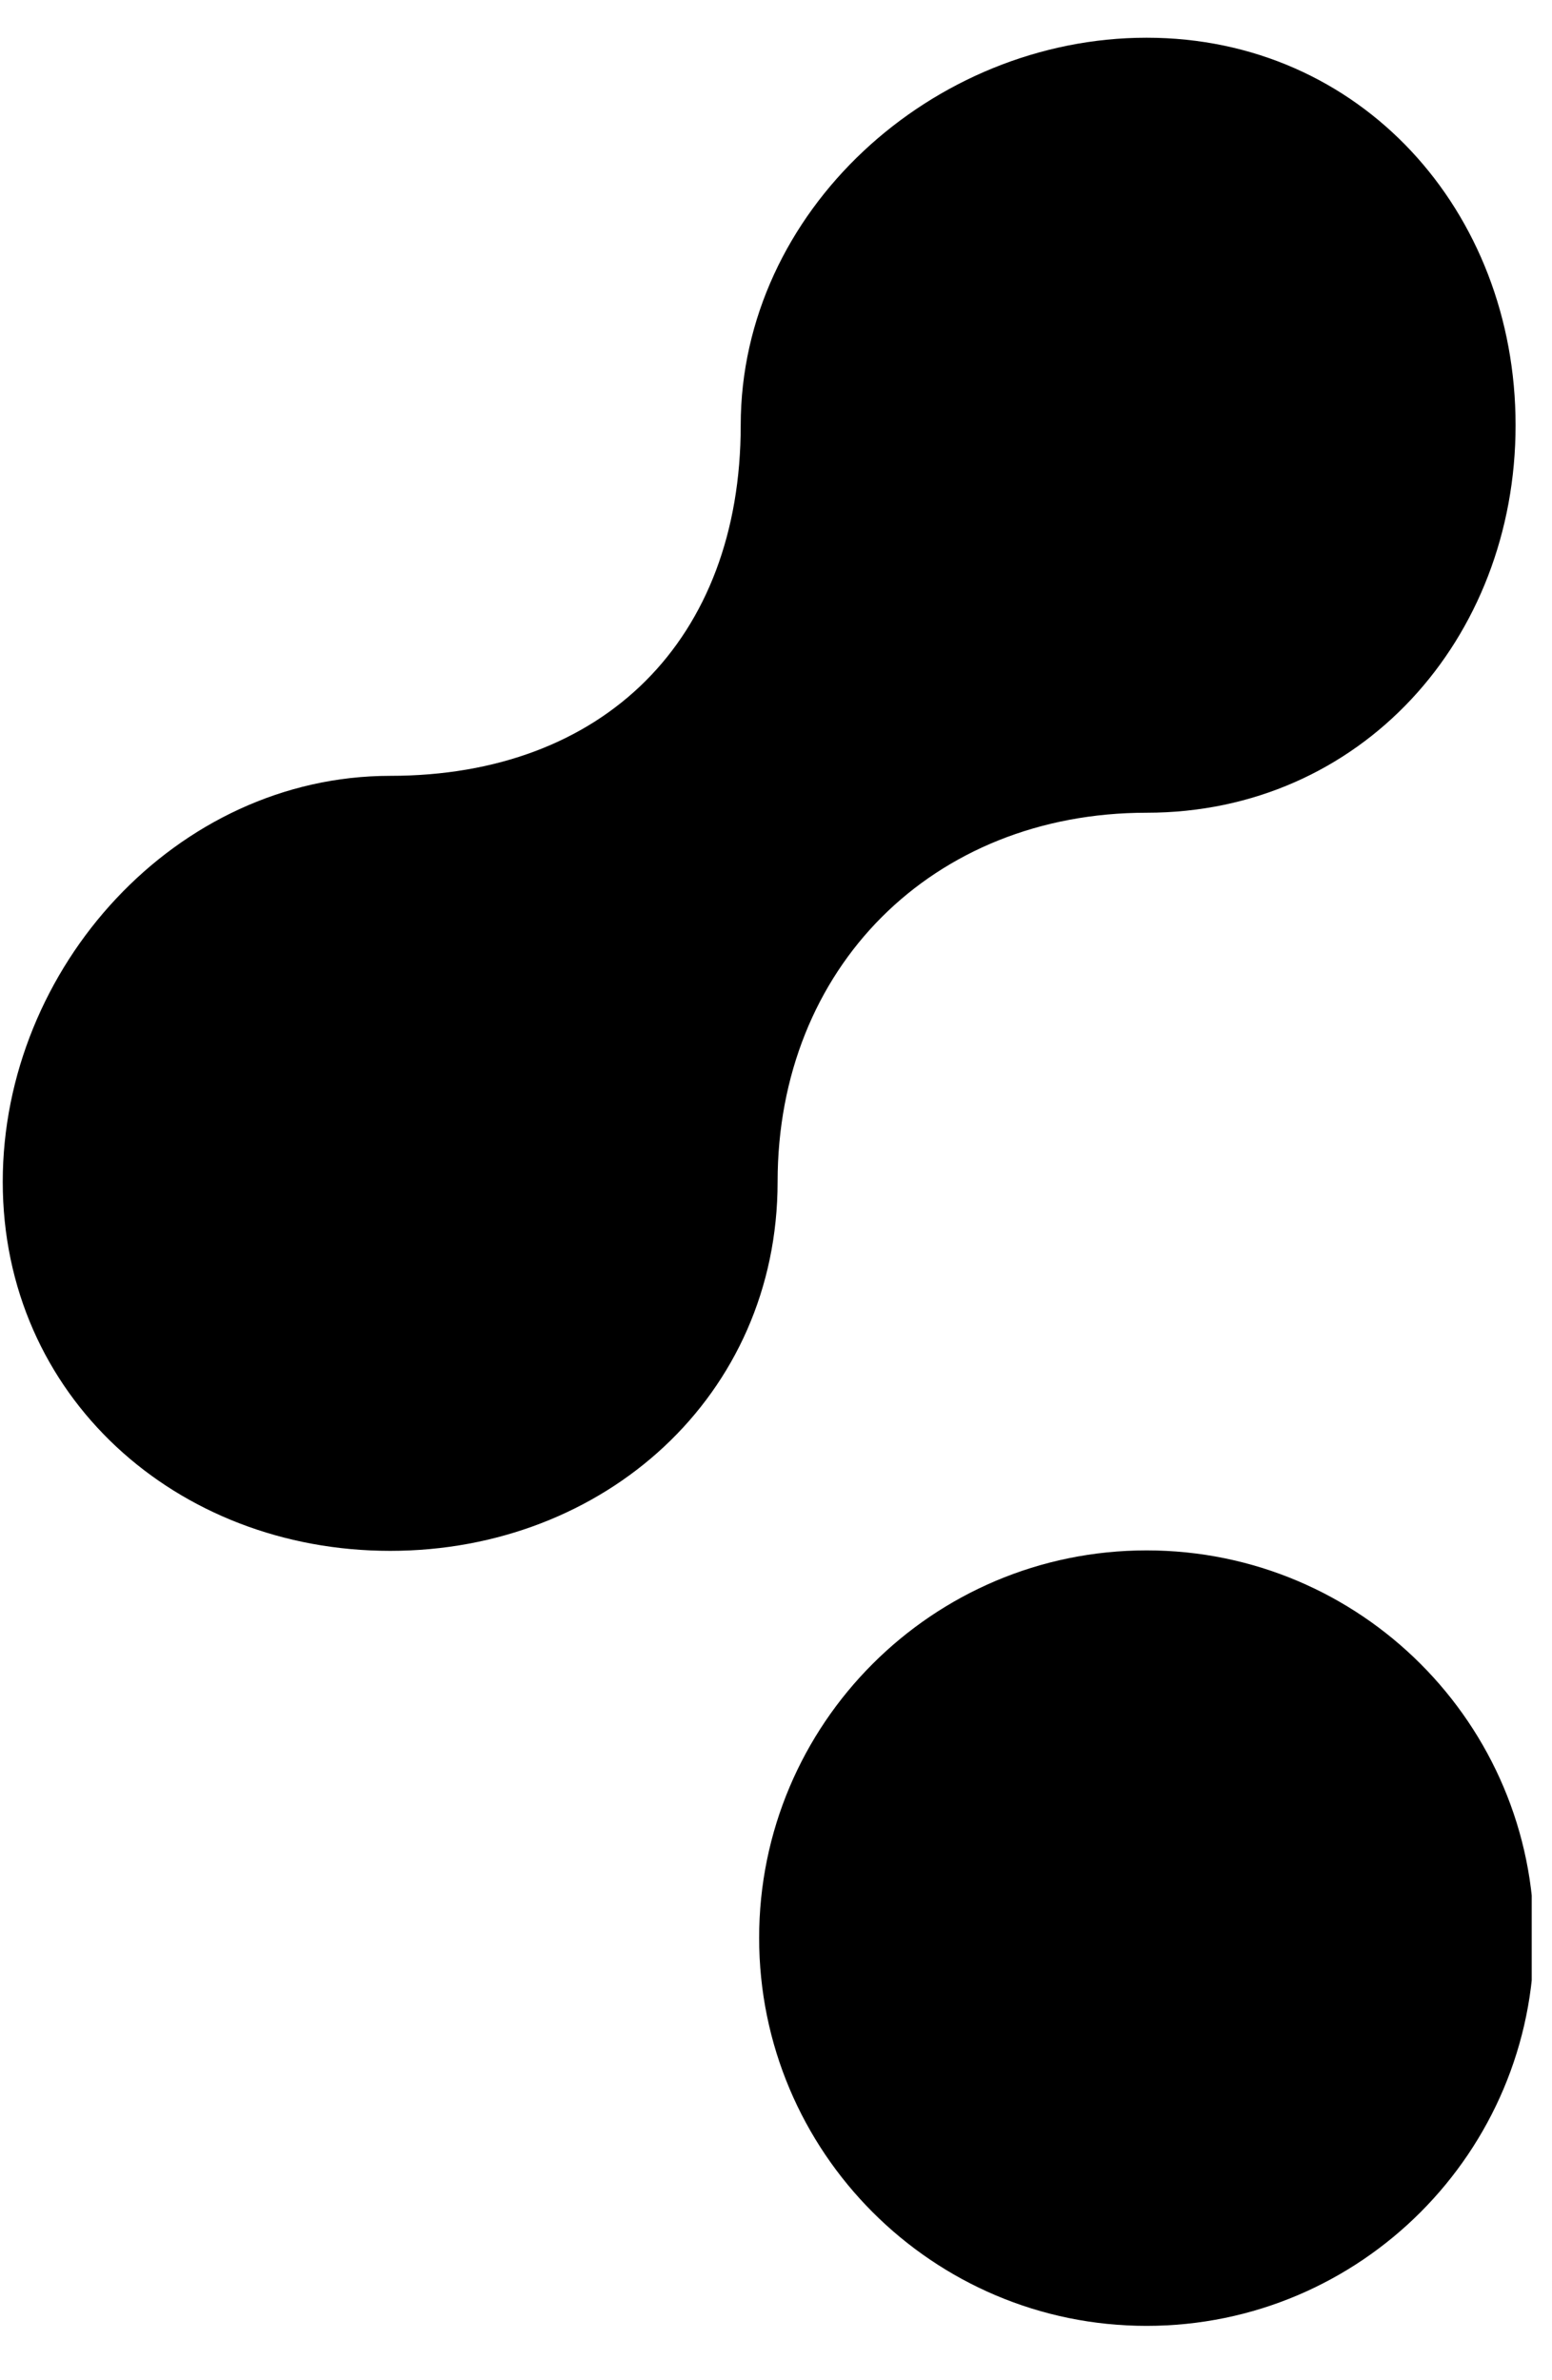 <svg width="30" height="46" viewBox="0 0 30 46" fill="none" xmlns="http://www.w3.org/2000/svg">
<g clip-path="url(#clip0_201_7065)">
<path d="M29.653 37.452C29.653 41.589 26.3 44.95 22.163 44.95C18.027 44.95 14.674 41.589 14.674 37.452C14.674 33.316 18.027 29.963 22.163 29.963C26.3 29.963 29.653 33.316 29.653 37.452ZM22.163 15.707C26.3 15.707 29.296 12.355 29.296 8.218C29.296 4.081 26.3 0.729 22.163 0.729C18.027 0.729 14.318 4.081 14.318 8.218C14.318 12.355 11.679 14.994 7.542 14.994C3.405 14.994 0.053 18.703 0.053 22.84C0.053 26.977 3.405 29.972 7.542 29.972C11.679 29.972 15.031 26.977 15.031 22.84C15.031 18.703 18.027 15.707 22.163 15.707Z" fill="black"/>
</g>
<defs>
<clipPath id="clip0_201_7065">
<rect width="29.6" height="45.648" fill="white" transform="translate(0.008 0.016)"/>
</clipPath>
</defs>
</svg>

